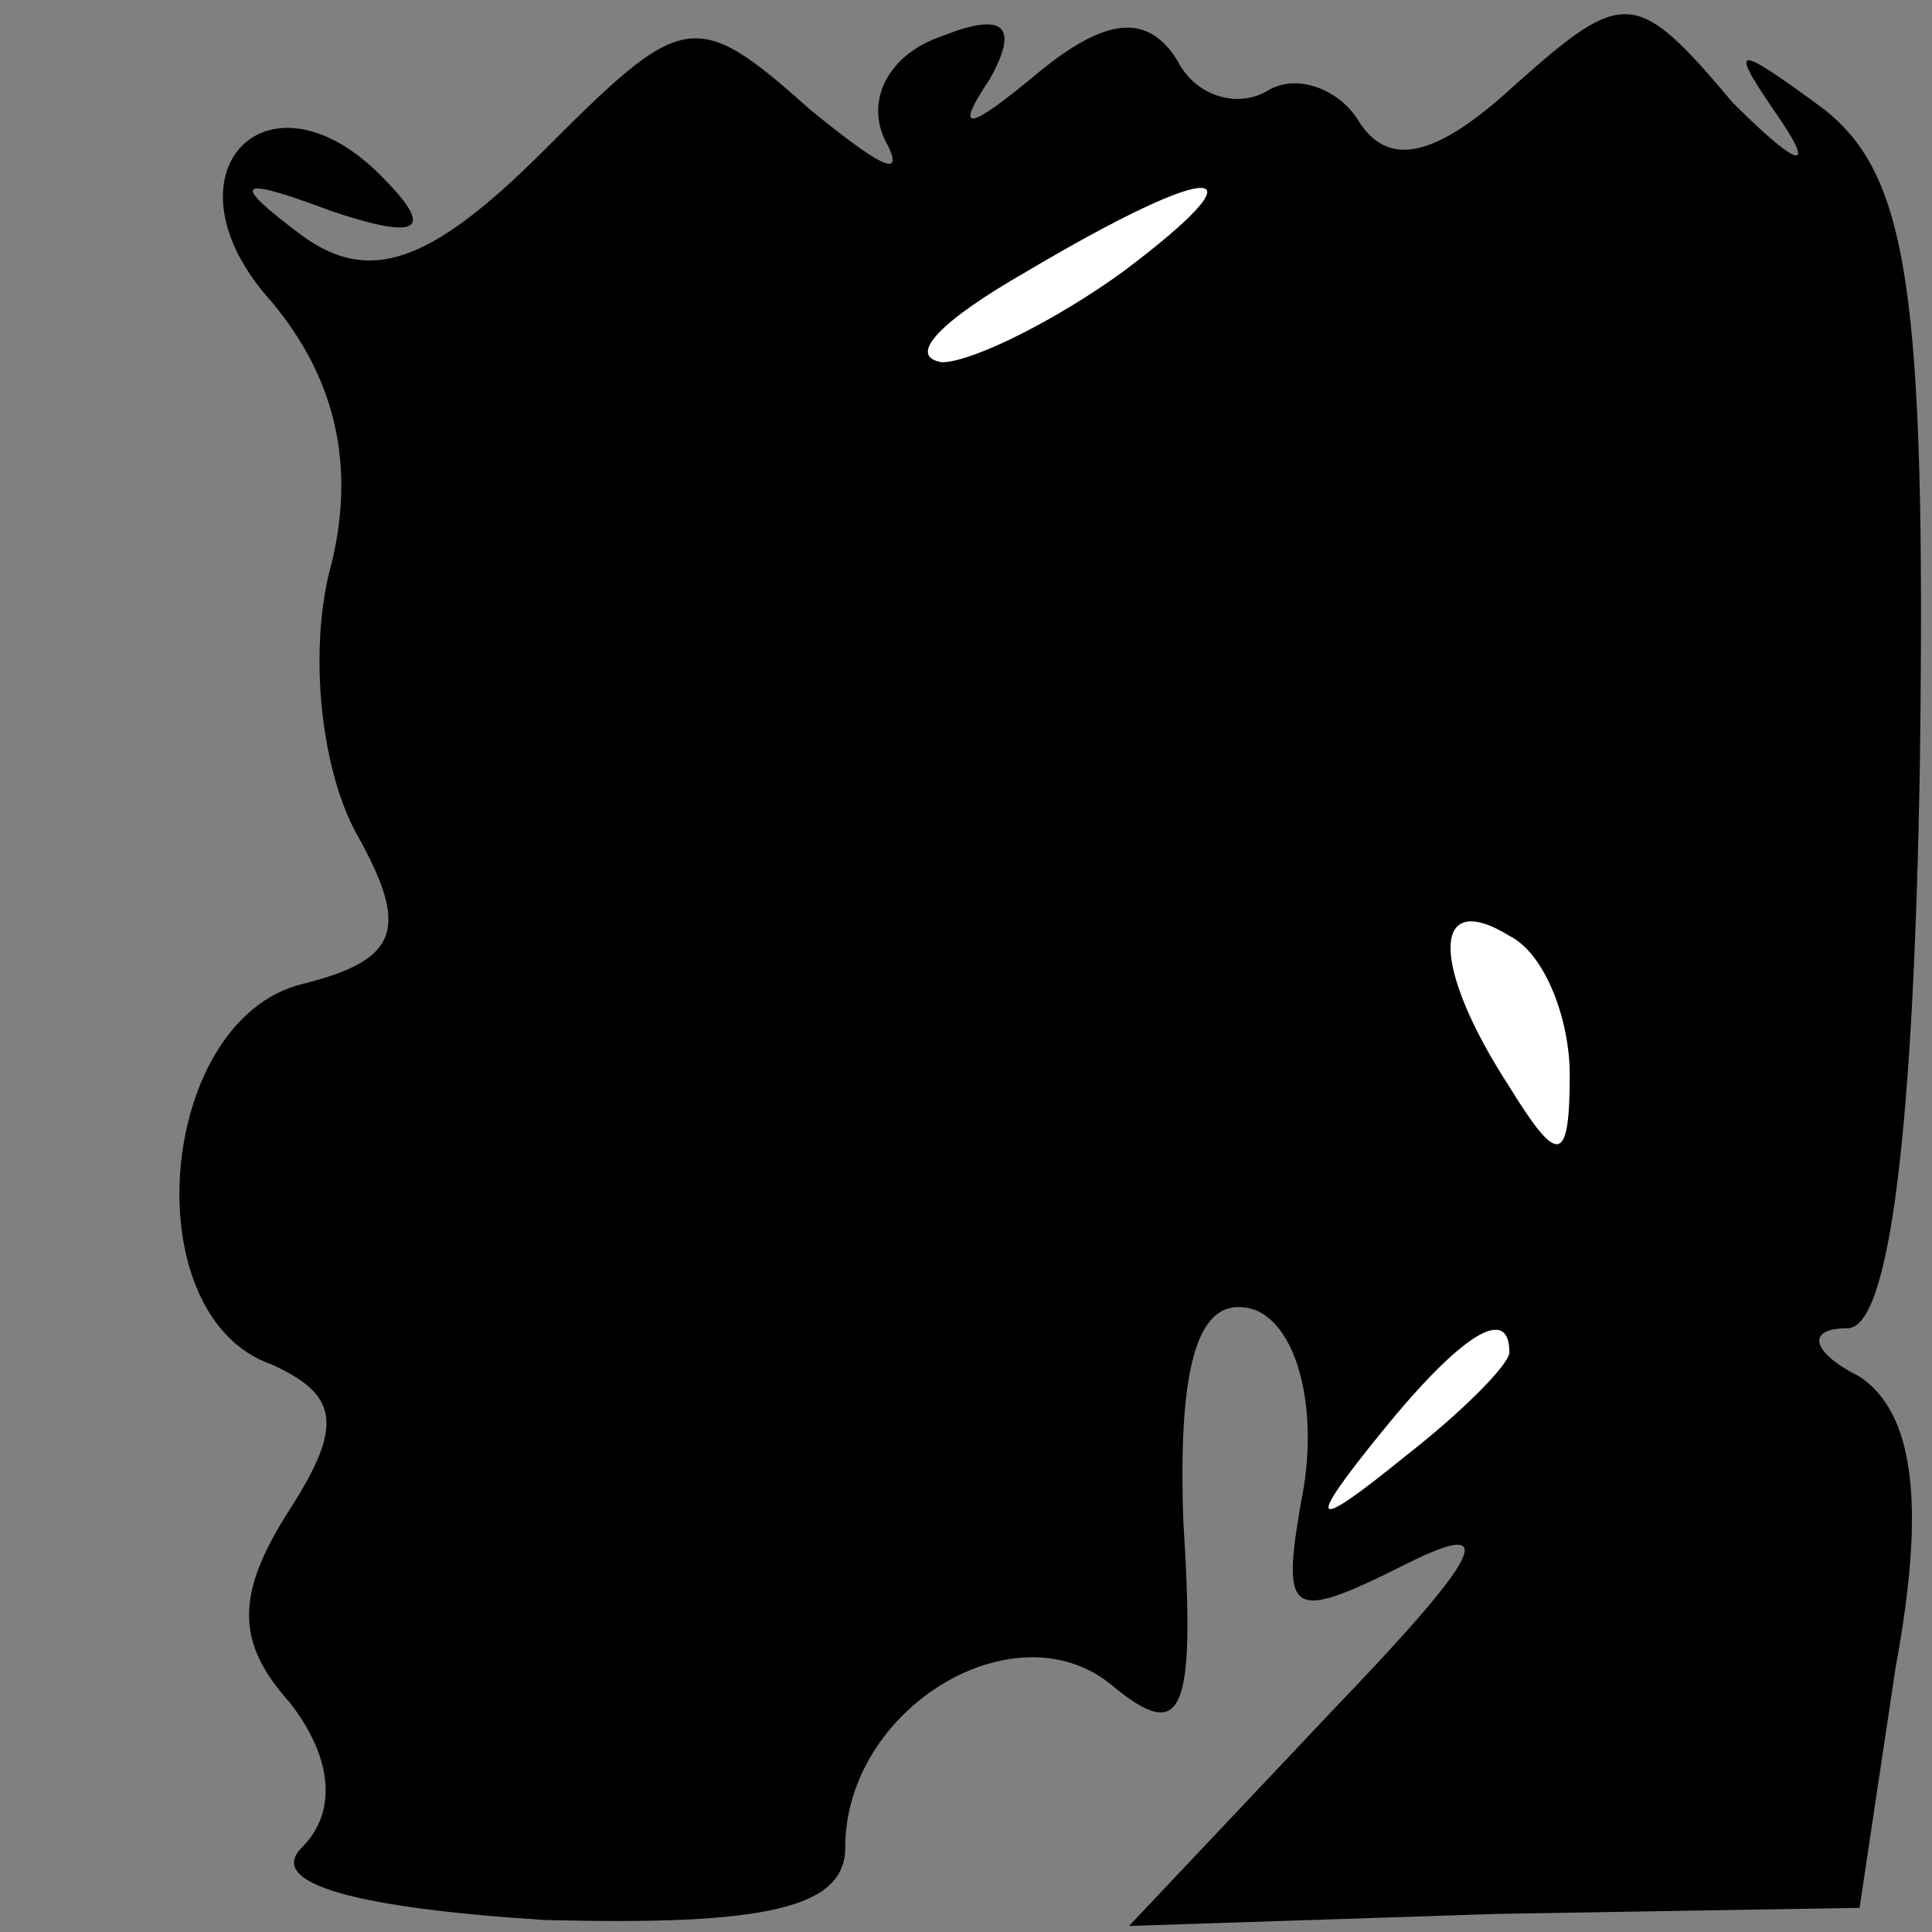 <?xml version="1.0" standalone="no"?>
<!DOCTYPE svg PUBLIC "-//W3C//DTD SVG 20010904//EN"
 "http://www.w3.org/TR/2001/REC-SVG-20010904/DTD/svg10.dtd">
<svg version="1.0" xmlns="http://www.w3.org/2000/svg"
 width="32pt" height="32pt" viewBox="0 0 32 32"
 preserveAspectRatio="xMidYMid meet">
<rect x="0" y="0" width="32" height="32" fill="#808080" stroke="none"/>
<g transform="translate(0,32) scale(0.1,-0.1)"
fill="#000000" stroke="none">
<path fill="#000000" stroke="none" d="M90 295 c-19 -19 -29 -22 -40 -14 -12
9 -11 10 5 4 15 -5 17 -3 8 6 -19 19 -37 0 -18 -21 10 -12 14 -26 10 -43 -4
-14 -2 -34 4 -45 9 -16 7 -21 -9 -25 -24 -6 -28 -55 -5 -63 11 -5 12 -10 3
-24 -9 -14 -9 -22 0 -32 7 -9 8 -18 2 -24 -6 -6 9 -10 40 -12 37 -1 50 2 50
12 0 23 28 40 44 27 12 -10 14 -5 12 27 -1 28 3 38 12 35 7 -3 10 -16 8 -29
-4 -22 -3 -23 17 -13 16 8 12 1 -12 -24 l-34 -36 61 2 60 1 6 40 c5 27 3 42
-6 48 -8 4 -9 8 -2 8 7 0 11 33 12 94 1 78 -2 97 -16 108 -15 11 -16 11 -7 -2
6 -9 2 -7 -8 3 -16 19 -18 19 -36 3 -13 -12 -21 -14 -26 -6 -3 5 -10 8 -15 5
-5 -3 -12 -1 -15 5 -5 8 -12 7 -23 -2 -12 -10 -14 -10 -8 -1 5 9 2 11 -8 7 -9
-3 -13 -11 -9 -18 3 -6 -2 -3 -13 6 -19 17 -21 16 -44 -7z"/>
<path fill="#ffffff" stroke="none" d="M186 275 c-11 -8 -25 -15 -30 -15 -6 1
0 7 14 15 32 19 40 18 16 0z"/>
<path fill="#ffffff" stroke="none" d="M260 142 c0 -15 -2 -15 -10 -2 -13 20
-13 33 0 25 6 -3 10 -14 10 -23z"/>
<path fill="#ffffff" stroke="none" d="M250 96 c0 -2 -8 -10 -17 -17 -16 -13
-17 -12 -4 4 13 16 21 21 21 13z"/>
</g>
</svg>
